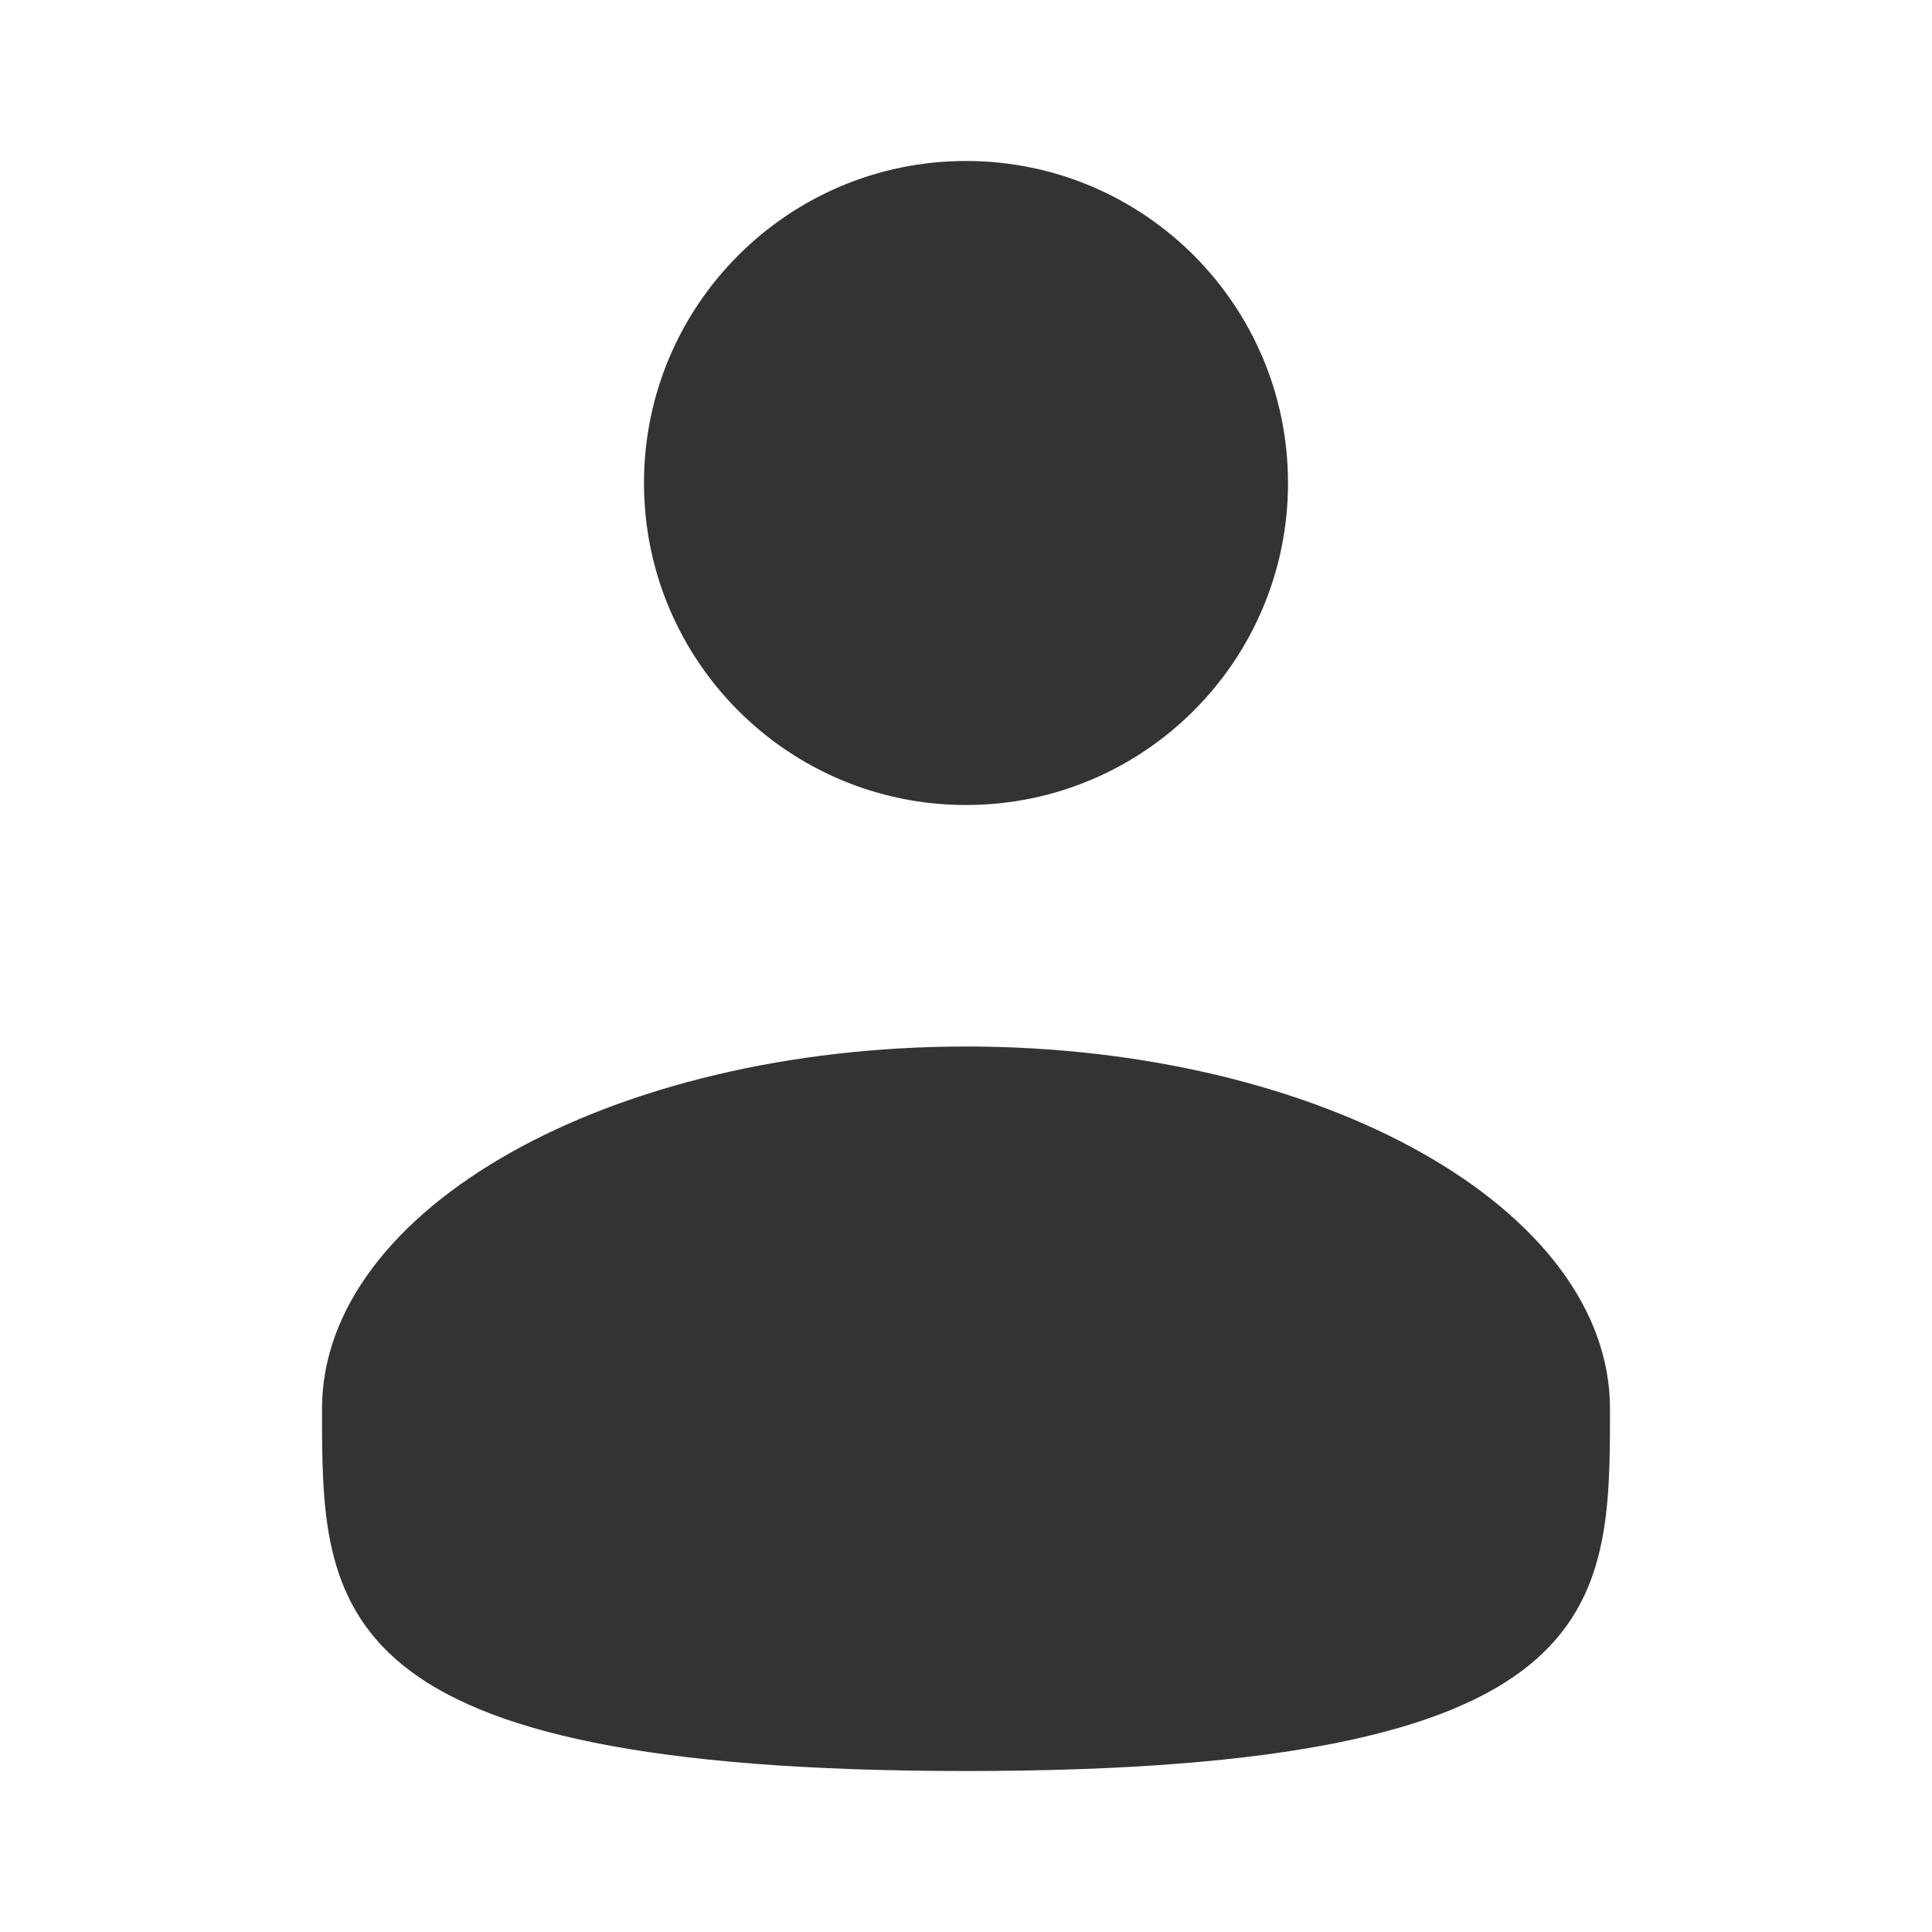 <svg width="46" height="46" viewBox="0 0 46 46" fill="none" xmlns="http://www.w3.org/2000/svg">
<path d="M23 19.167C27.234 19.167 30.667 15.734 30.667 11.5C30.667 7.266 27.234 3.833 23 3.833C18.766 3.833 15.333 7.266 15.333 11.5C15.333 15.734 18.766 19.167 23 19.167Z" fill="#333333"/>
<path d="M38.333 33.542C38.333 38.305 38.333 42.167 23 42.167C7.667 42.167 7.667 38.305 7.667 33.542C7.667 28.778 14.532 24.917 23 24.917C31.468 24.917 38.333 28.778 38.333 33.542Z" fill="#333333"/>
</svg>
